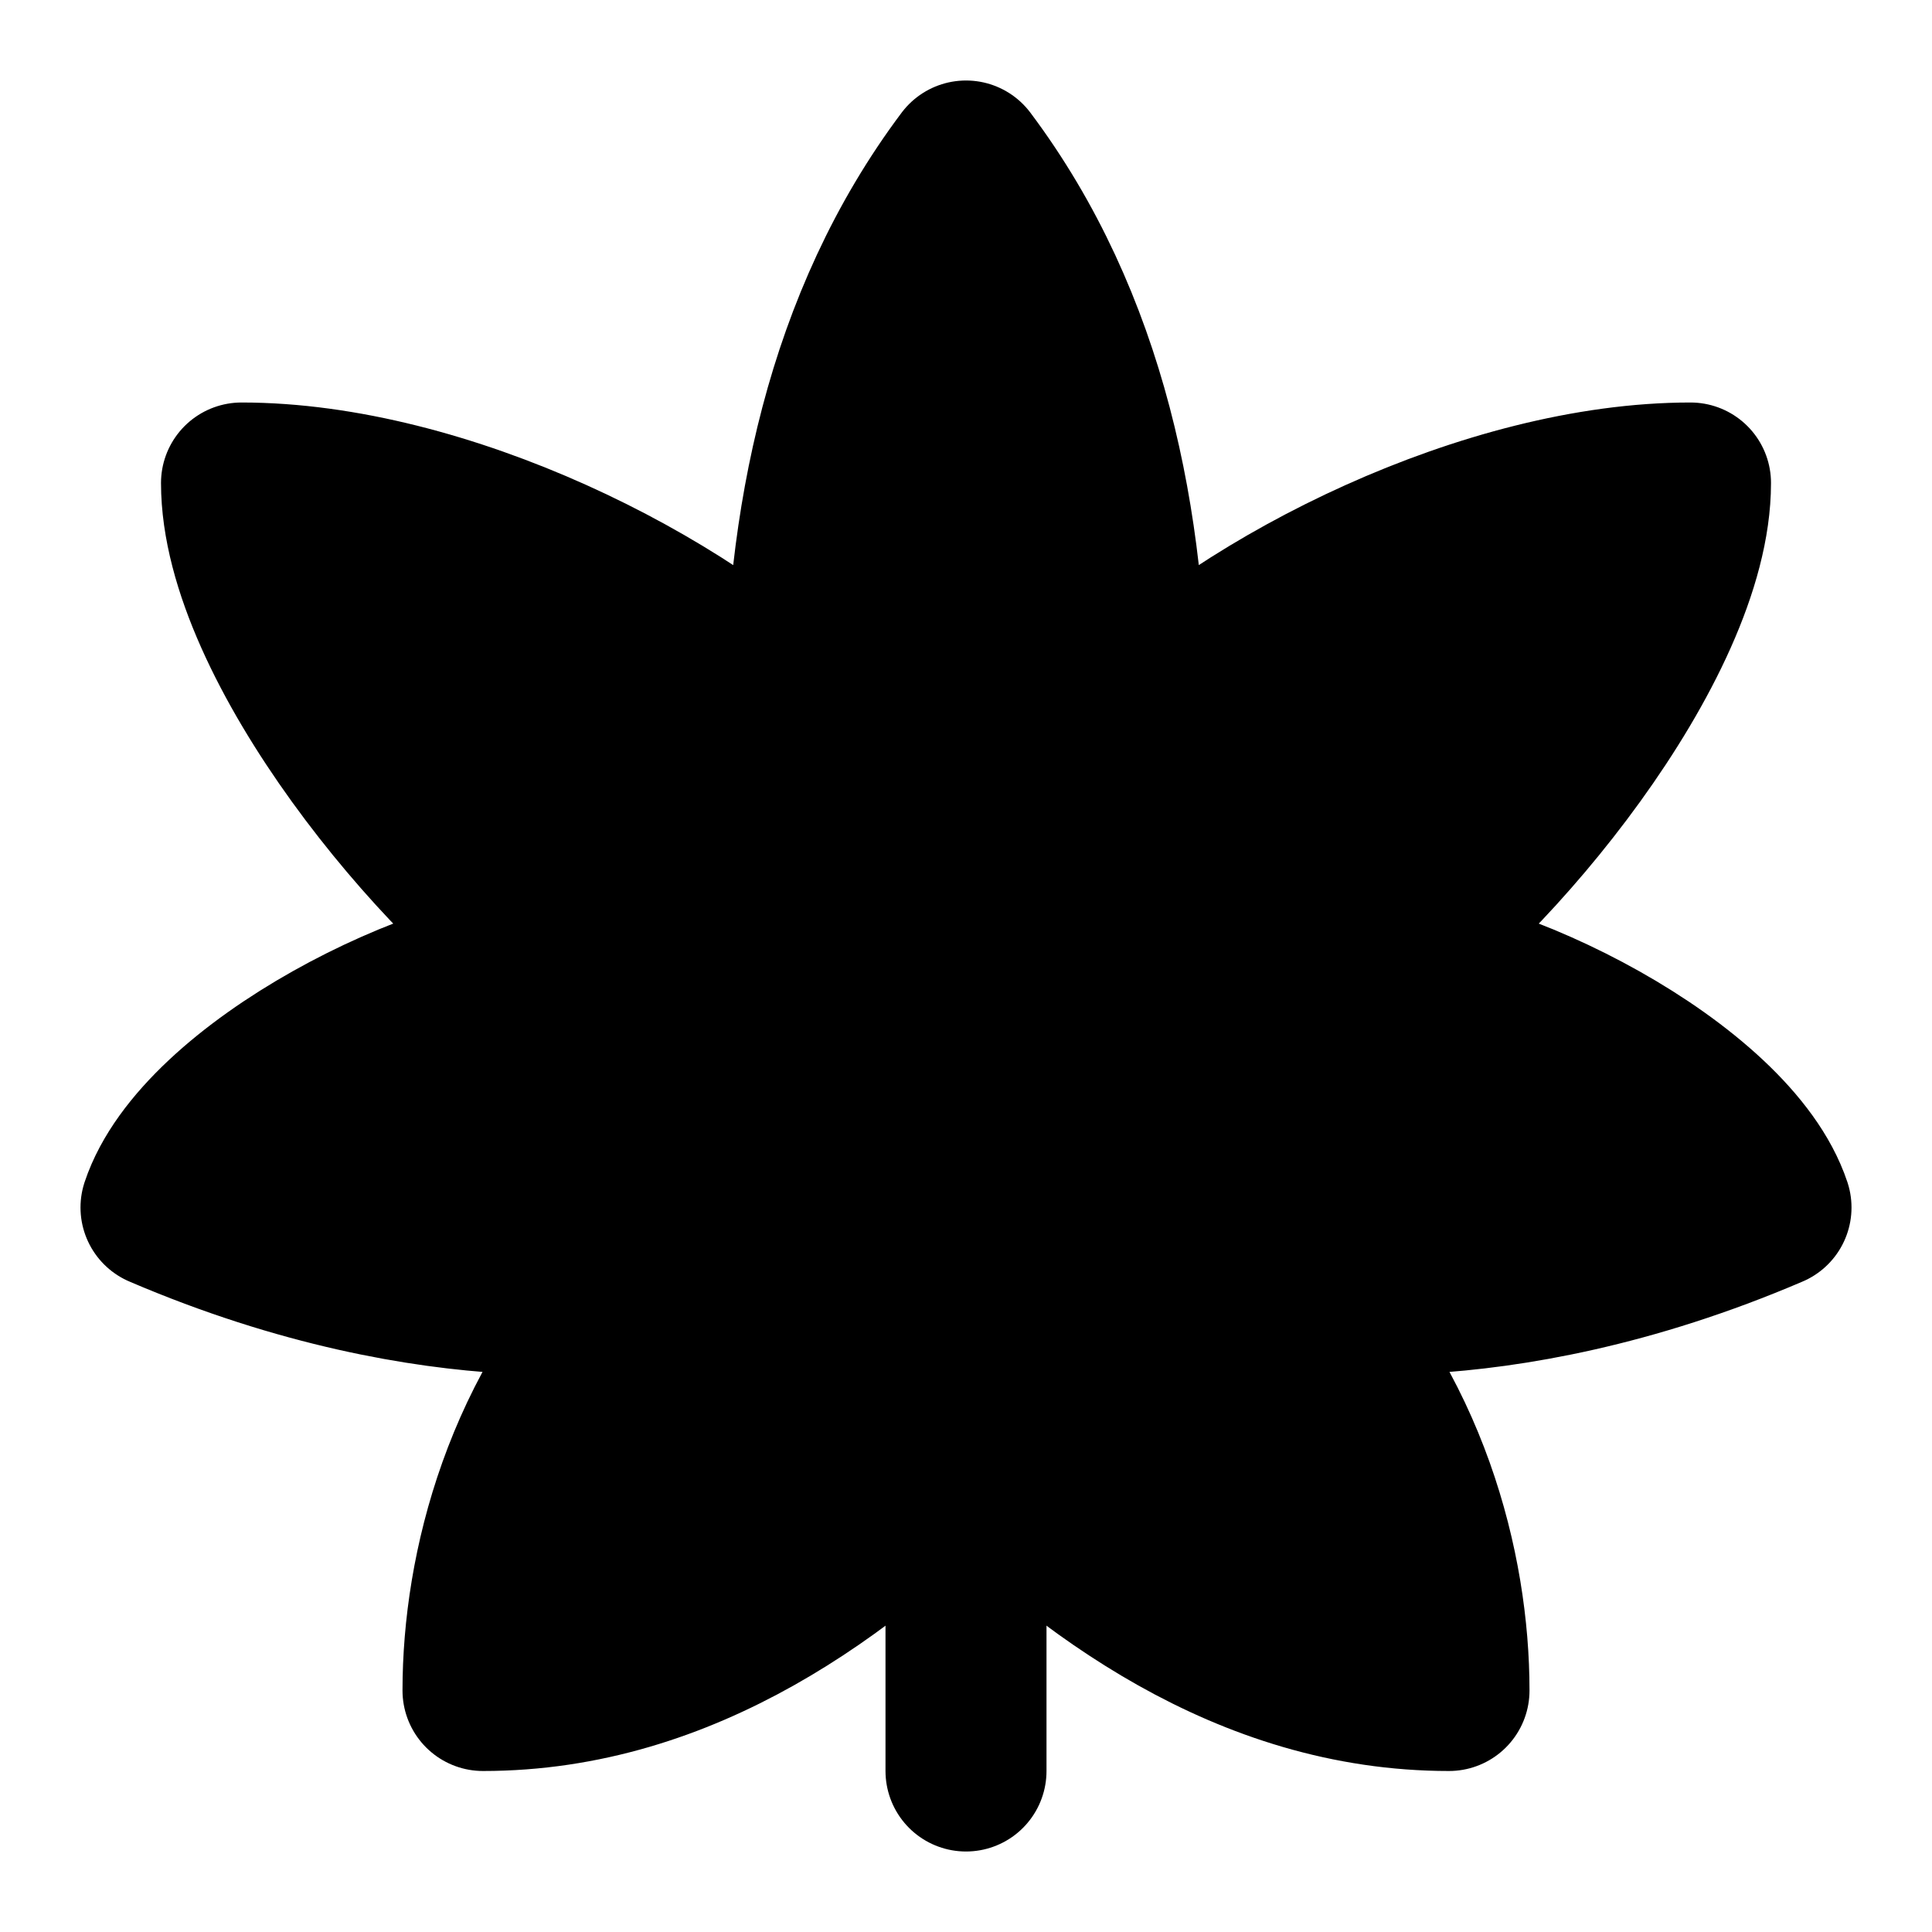 <!-- @license lucide-static v0.395.0 - ISC -->
<svg
    xmlns="http://www.w3.org/2000/svg"
    class="lucide lucide-cannabis"
    width="24"
    height="24"
    viewBox="0 0 24 24"
    fill="currentColor"
    stroke="currentColor"
    stroke-width="2"
    stroke-linecap="round"
    stroke-linejoin="round"
>
    <path vector-effect="non-scaling-stroke" d="M12 22v-4" />
    <path
        vector-effect="non-scaling-stroke"
        d="M7 12c-1.5 0-4.5 1.5-5 3 3.5 1.5 6 1 6 1-1.5 1.5-2 3.5-2 5 2.5 0 4.5-1.5 6-3 1.5 1.5 3.5 3 6 3 0-1.5-.5-3.5-2-5 0 0 2.5.5 6-1-.5-1.5-3.5-3-5-3 1.5-1 4-4 4-6-2.5 0-5.5 1.5-7 3 0-2.5-.5-5-2-7-1.5 2-2 4.5-2 7-1.5-1.5-4.5-3-7-3 0 2 2.5 5 4 6"
    />
</svg>
